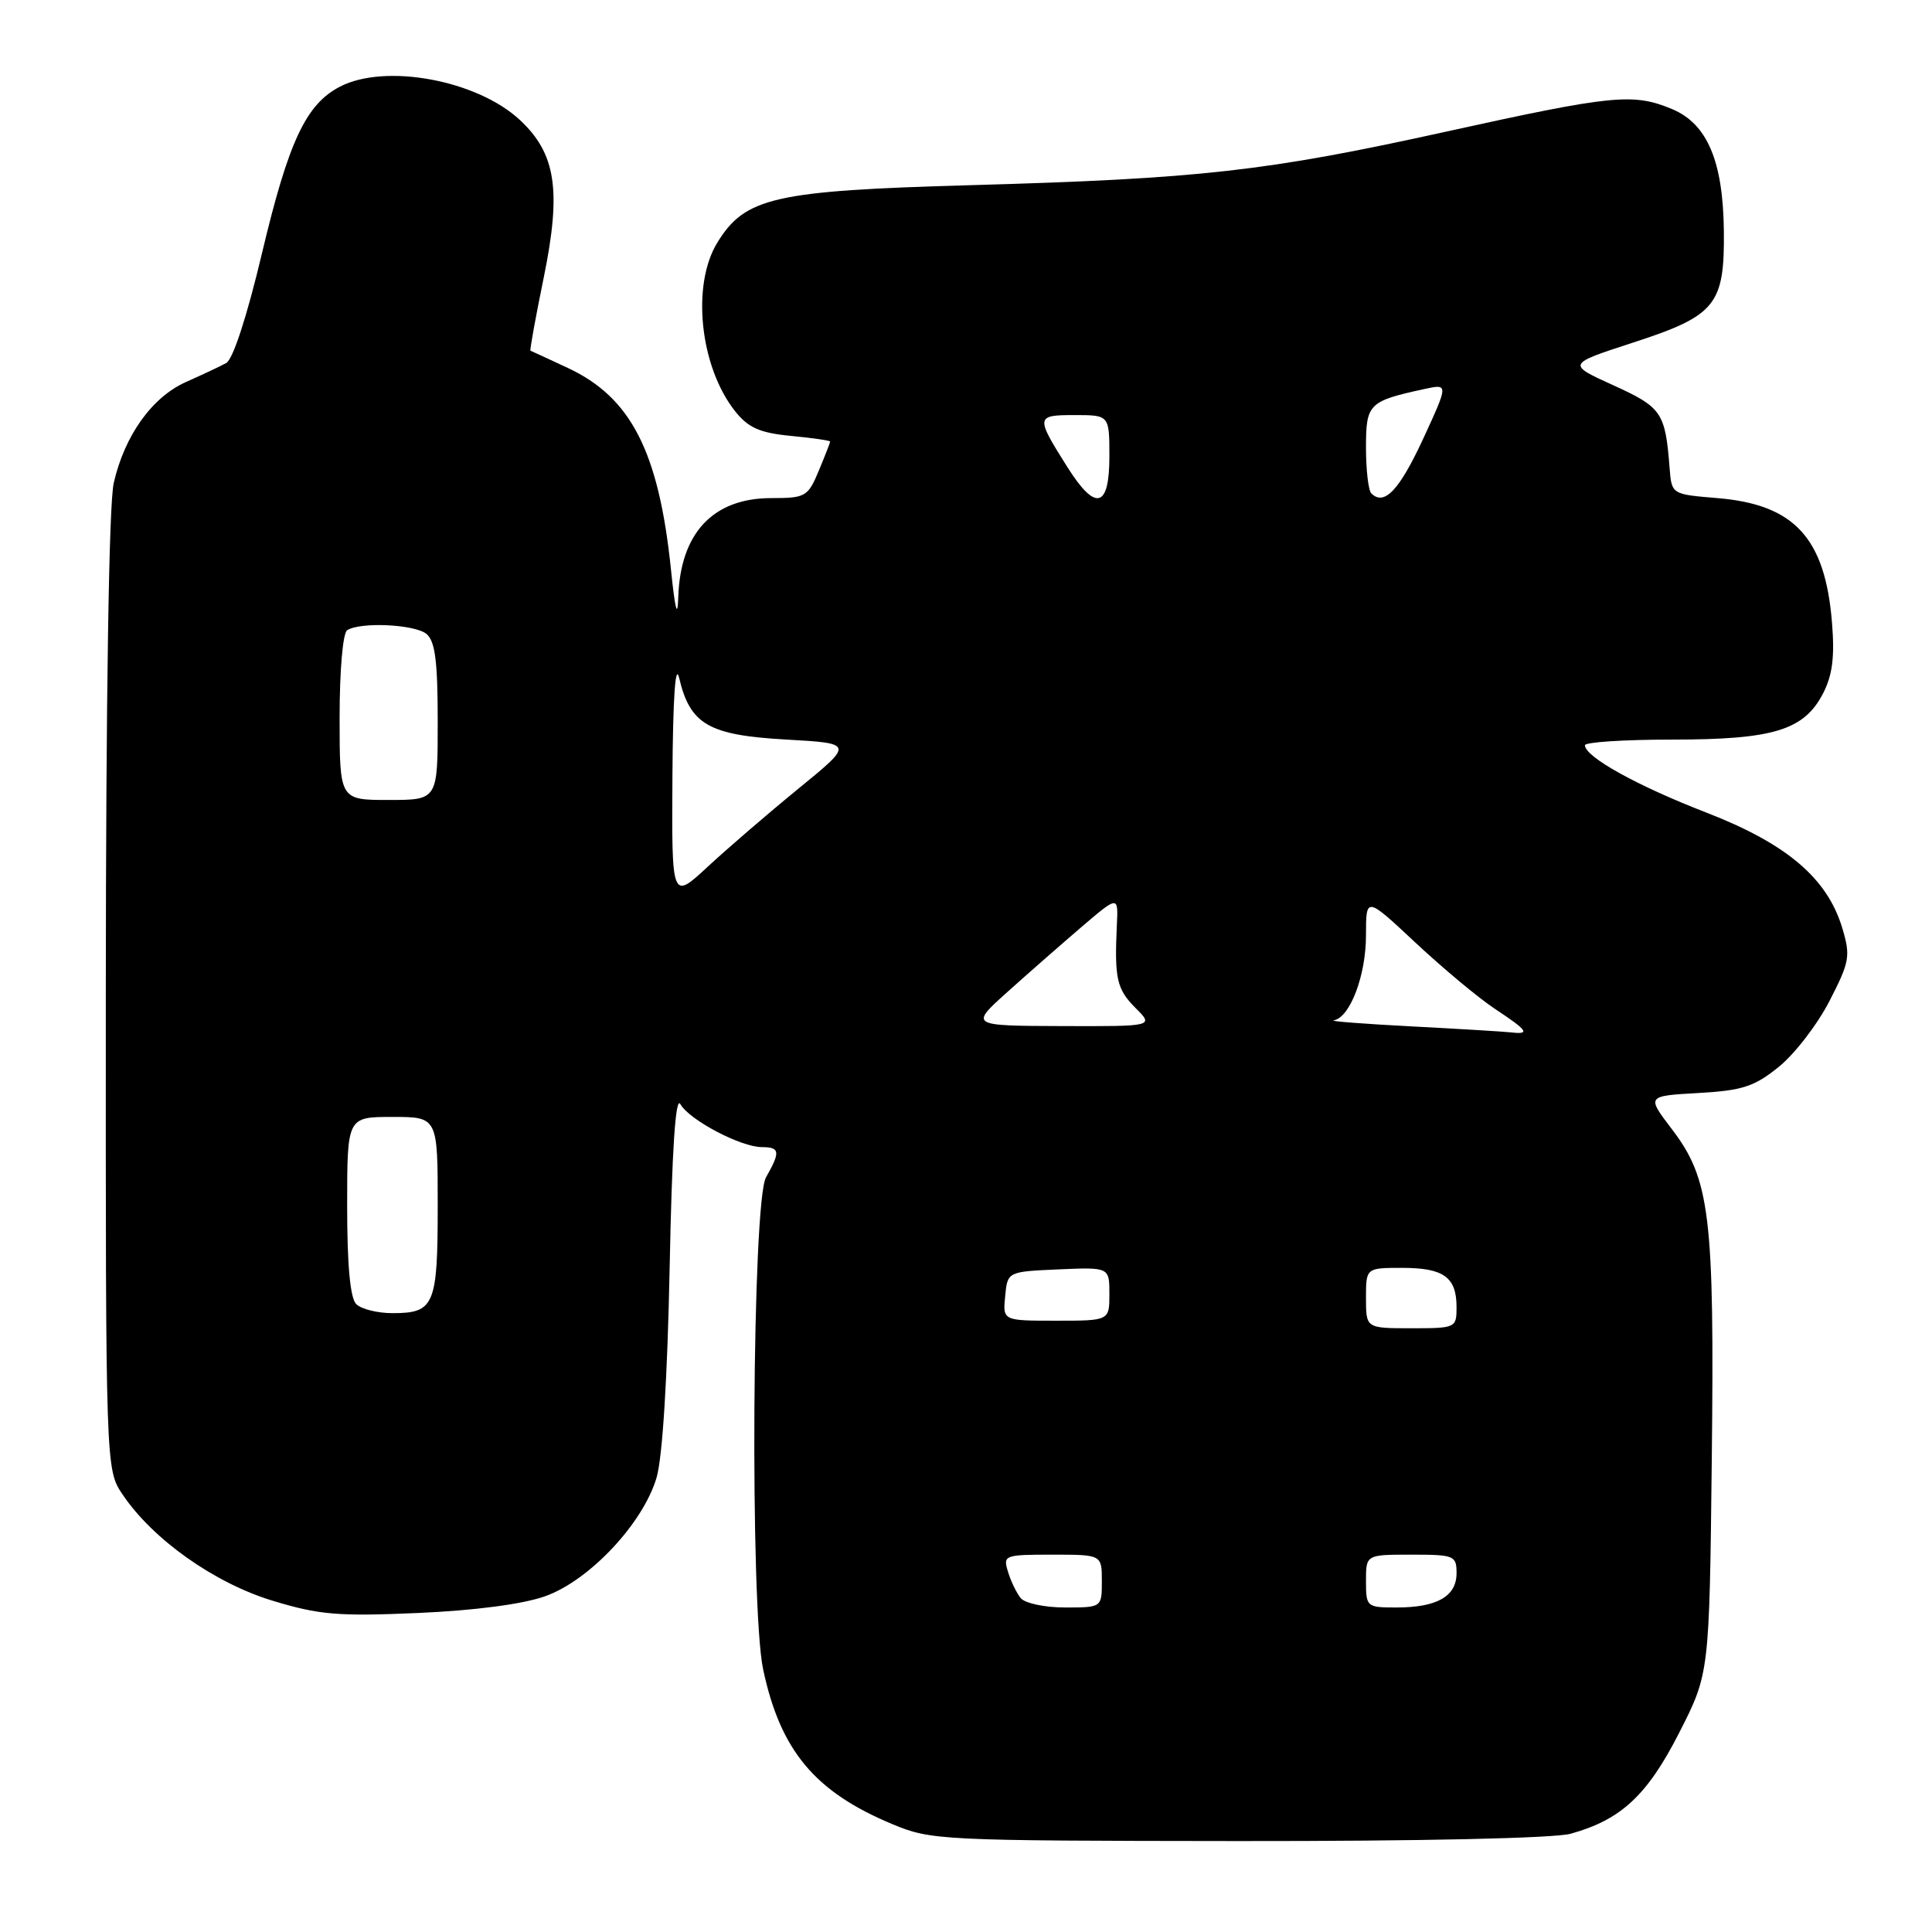 <?xml version="1.0" encoding="UTF-8" standalone="no"?>
<!DOCTYPE svg PUBLIC "-//W3C//DTD SVG 1.1//EN" "http://www.w3.org/Graphics/SVG/1.1/DTD/svg11.dtd" >
<svg xmlns="http://www.w3.org/2000/svg" xmlns:xlink="http://www.w3.org/1999/xlink" version="1.1" viewBox="0 0 256 256">
 <g >
 <path fill="currentColor"
d=" M 208.12 242.98 C 214.79 241.13 218.27 237.90 222.50 229.60 C 226.50 221.75 226.50 221.75 226.82 193.37 C 227.18 161.08 226.60 156.25 221.51 149.59 C 218.18 145.22 218.18 145.22 225.03 144.83 C 230.87 144.50 232.45 143.99 235.69 141.37 C 237.79 139.68 240.81 135.76 242.41 132.65 C 245.09 127.44 245.22 126.69 244.12 123.00 C 242.13 116.36 236.76 111.80 226.07 107.66 C 216.93 104.12 210.02 100.29 210.01 98.75 C 210.00 98.34 215.19 98.00 221.53 98.00 C 234.98 98.00 239.04 96.76 241.56 91.89 C 242.81 89.47 243.12 87.05 242.75 82.52 C 241.85 71.28 237.77 66.84 227.55 66.00 C 221.50 65.50 221.50 65.50 221.23 62.00 C 220.66 54.65 220.20 53.97 213.77 51.05 C 207.61 48.25 207.61 48.25 216.44 45.38 C 227.38 41.82 228.53 40.39 228.42 30.54 C 228.31 21.34 226.21 16.40 221.57 14.46 C 216.40 12.30 213.72 12.57 191.63 17.44 C 167.80 22.70 159.06 23.68 128.50 24.54 C 102.57 25.27 98.71 26.15 95.03 32.18 C 91.59 37.83 92.75 48.65 97.43 54.52 C 99.17 56.69 100.68 57.36 104.81 57.76 C 107.66 58.03 110.00 58.37 110.00 58.51 C 110.00 58.64 109.32 60.39 108.49 62.38 C 107.05 65.82 106.74 66.00 102.21 66.00 C 94.47 66.00 90.13 70.64 89.87 79.20 C 89.78 82.04 89.45 80.78 88.91 75.50 C 87.30 59.86 83.62 52.66 75.23 48.75 C 72.63 47.53 70.40 46.51 70.29 46.47 C 70.17 46.44 70.97 42.03 72.07 36.67 C 74.40 25.23 73.66 20.35 68.90 15.91 C 63.24 10.62 51.08 8.36 45.05 11.48 C 40.54 13.81 38.24 18.72 34.72 33.53 C 32.74 41.88 30.87 47.63 29.97 48.11 C 29.16 48.55 26.77 49.67 24.66 50.61 C 20.15 52.61 16.51 57.70 15.07 64.00 C 14.43 66.81 14.04 92.21 14.02 131.60 C 14.00 194.70 14.00 194.70 16.25 198.04 C 20.26 203.99 28.41 209.76 36.11 212.10 C 42.29 213.98 44.80 214.19 55.36 213.73 C 62.94 213.40 69.28 212.56 72.24 211.51 C 78.12 209.41 85.21 201.85 87.00 195.79 C 87.78 193.13 88.44 182.61 88.73 168.05 C 89.04 152.35 89.51 145.16 90.15 146.30 C 91.32 148.39 98.16 152.00 100.96 152.00 C 103.35 152.00 103.43 152.62 101.50 156.00 C 99.67 159.20 99.36 212.89 101.12 221.20 C 103.40 231.95 107.96 237.42 118.22 241.70 C 123.36 243.85 124.56 243.91 164.00 243.95 C 188.20 243.97 205.96 243.58 208.12 242.98 Z  M 135.24 211.75 C 134.69 211.06 133.93 209.49 133.56 208.25 C 132.89 206.08 133.08 206.00 139.43 206.00 C 146.00 206.00 146.00 206.00 146.00 209.50 C 146.00 213.00 146.00 213.00 141.12 213.00 C 138.42 213.00 135.80 212.44 135.24 211.75 Z  M 181.00 209.50 C 181.00 206.00 181.00 206.00 187.00 206.00 C 192.71 206.00 193.00 206.12 193.00 208.46 C 193.00 211.52 190.41 213.00 185.07 213.00 C 181.09 213.00 181.00 212.93 181.00 209.50 Z  M 181.00 172.00 C 181.00 168.00 181.00 168.00 185.80 168.00 C 191.30 168.00 193.00 169.23 193.00 173.20 C 193.00 175.96 192.90 176.00 187.00 176.00 C 181.00 176.00 181.00 176.00 181.00 172.00 Z  M 133.19 171.75 C 133.50 168.50 133.50 168.50 140.25 168.20 C 147.00 167.91 147.00 167.91 147.00 171.45 C 147.00 175.00 147.00 175.00 139.94 175.00 C 132.87 175.00 132.87 175.00 133.19 171.75 Z  M 47.20 172.80 C 46.40 172.00 46.00 167.64 46.00 159.80 C 46.00 148.00 46.00 148.00 52.00 148.00 C 58.00 148.00 58.00 148.00 58.00 159.80 C 58.00 172.97 57.56 174.00 52.00 174.00 C 50.02 174.00 47.86 173.46 47.20 172.80 Z  M 187.00 136.00 C 180.68 135.67 176.05 135.31 176.72 135.20 C 178.88 134.85 181.00 129.26 181.00 123.94 C 181.00 118.77 181.00 118.77 187.57 124.92 C 191.19 128.30 195.91 132.24 198.07 133.67 C 202.44 136.56 202.81 137.09 200.25 136.80 C 199.29 136.69 193.32 136.33 187.00 136.00 Z  M 133.50 131.43 C 136.25 128.96 140.68 125.08 143.34 122.80 C 148.18 118.67 148.18 118.67 147.99 122.58 C 147.66 129.66 147.97 131.06 150.45 133.55 C 152.91 136.00 152.91 136.00 140.70 135.96 C 128.50 135.92 128.50 135.92 133.50 131.43 Z  M 89.10 102.89 C 89.17 92.39 89.49 87.71 90.00 89.87 C 91.45 95.99 93.91 97.41 104.09 97.99 C 113.14 98.50 113.14 98.50 105.82 104.48 C 101.79 107.77 96.36 112.45 93.75 114.87 C 89.00 119.27 89.00 119.27 89.10 102.89 Z  M 45.00 95.06 C 45.00 88.80 45.43 83.85 46.01 83.50 C 47.81 82.38 54.97 82.73 56.51 84.00 C 57.66 84.96 58.00 87.63 58.00 95.62 C 58.00 106.00 58.00 106.00 51.50 106.00 C 45.00 106.00 45.00 106.00 45.00 95.06 Z  M 141.45 61.92 C 137.20 55.18 137.22 55.00 142.39 55.00 C 147.00 55.00 147.00 55.00 147.00 60.50 C 147.00 67.34 145.17 67.81 141.45 61.92 Z  M 181.70 65.37 C 181.32 64.98 181.00 62.26 181.00 59.31 C 181.00 53.50 181.34 53.16 188.72 51.55 C 191.94 50.85 191.94 50.85 188.56 58.18 C 185.40 64.99 183.41 67.08 181.70 65.37 Z "/>
</g>
</svg>